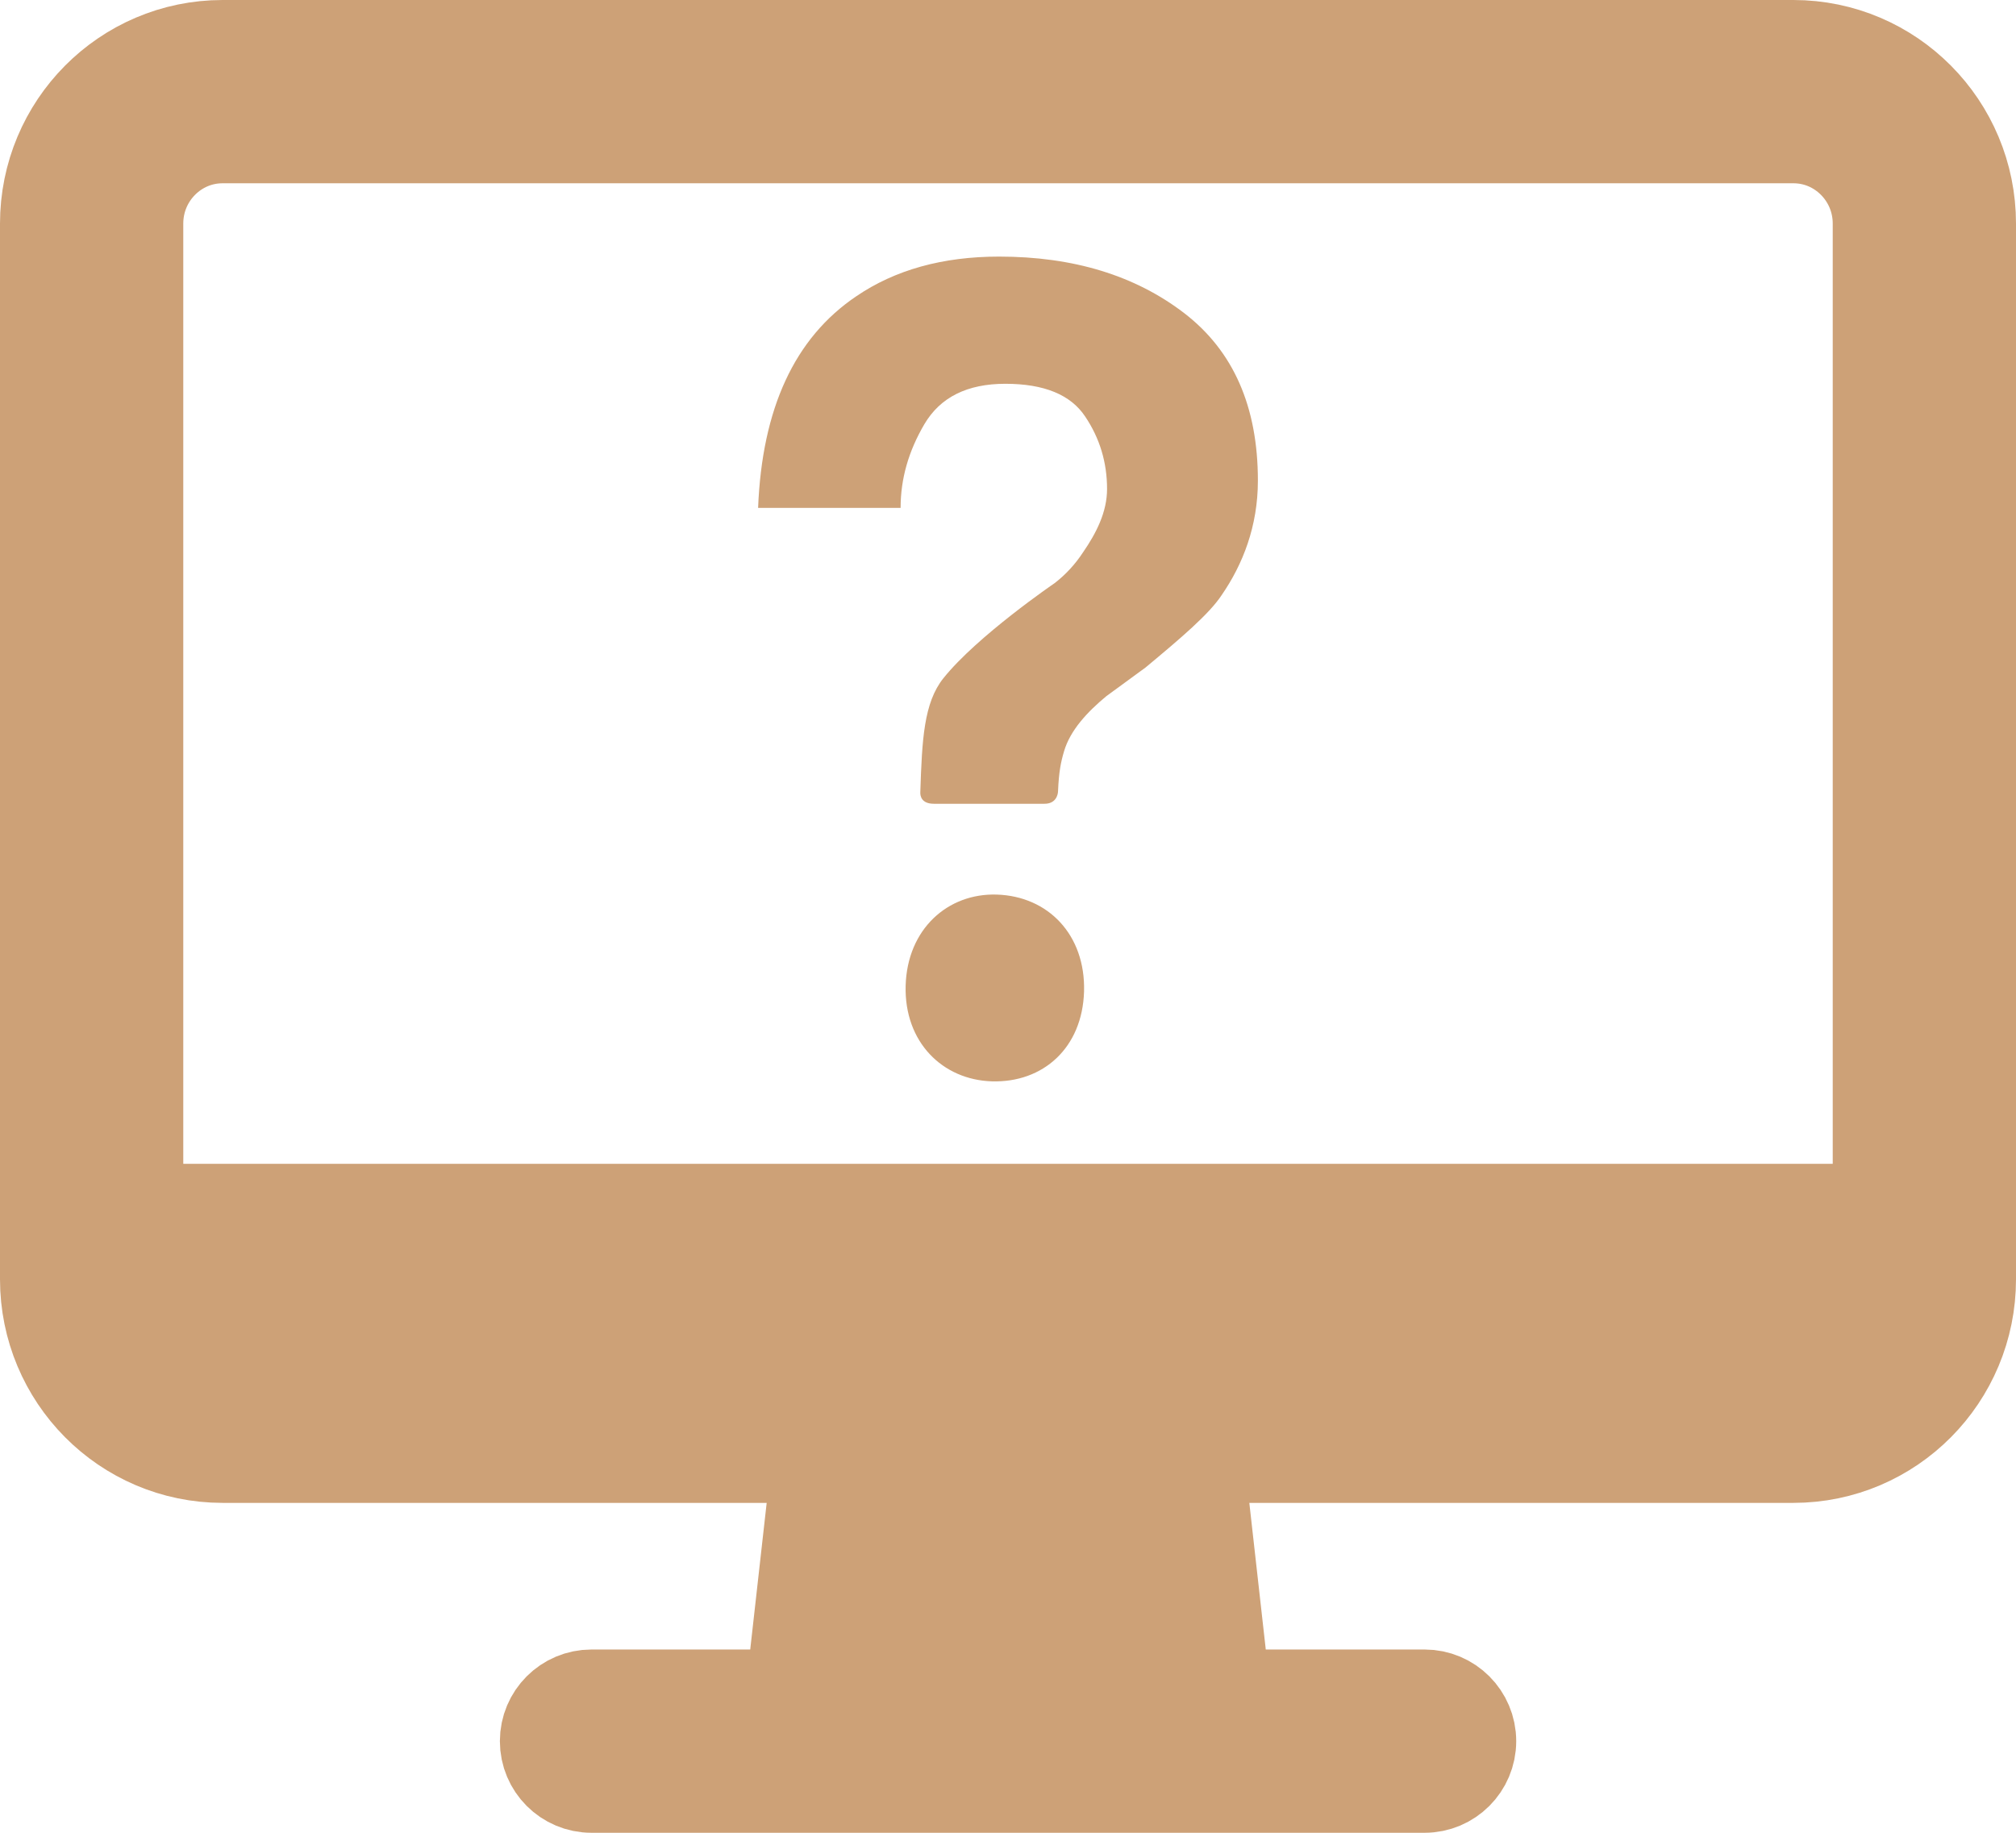<?xml version="1.0" encoding="UTF-8"?>
<svg width="22px" height="20px" viewBox="0 0 22 20" version="1.1" xmlns="http://www.w3.org/2000/svg" xmlns:xlink="http://www.w3.org/1999/xlink">
    <g id="页面-1" stroke="none" stroke-width="1" fill="none" fill-rule="evenodd">
        <g id="褐色版" transform="translate(-822, -1163)">
            <g id="10005" transform="translate(823, 1164)">
                <path class="svg-theme-color-stroke" d="M18.571,0 L1.429,0 C0.64,0 0,0.645 0,1.44 L0,12.96 C0,13.755 0.64,14.4 1.429,14.4 L18.571,14.4 C19.36,14.4 20,13.755 20,12.96 L20,1.44 C20,0.645 19.36,0 18.571,0 Z" id="路径" stroke="#CDA177" stroke-width="2" stroke-linejoin="round"></path>
                <polygon class="svg-theme-color-stroke" stroke="#CDA177" stroke-width="2" fill="#CDA177" fill-rule="nonzero" stroke-linecap="round" stroke-linejoin="round" points="11.818 17.1 11.515 14.4 8.485 14.4 8.182 17.1"></polygon>
                <path class="svg-theme-color-stroke" d="M14.546,18.5 C14.822,18.5 15.046,18.276 15.046,18 C15.046,17.724 14.822,17.5 14.546,17.5 L5.455,17.5 C5.178,17.5 4.955,17.724 4.955,18 C4.955,18.276 5.178,18.5 5.455,18.5 L14.546,18.5 Z" id="路径" stroke="#CDA177" stroke-linecap="round" stroke-linejoin="round"></path>
                <path class="svg-theme-color-fill" d="M11.923,2.417 C11.387,2.006 10.713,1.8 9.903,1.8 C9.287,1.8 8.766,1.945 8.343,2.234 C7.672,2.687 7.316,3.457 7.273,4.542 L8.828,4.542 C8.828,4.225 8.915,3.922 9.088,3.628 C9.261,3.335 9.555,3.188 9.971,3.188 C10.393,3.188 10.684,3.307 10.842,3.545 C11.002,3.783 11.081,4.047 11.081,4.336 C11.081,4.588 10.963,4.818 10.819,5.027 C10.734,5.157 10.629,5.271 10.508,5.364 C10.508,5.364 9.665,5.939 9.295,6.401 C9.081,6.669 9.062,7.07 9.043,7.645 C9.041,7.686 9.056,7.771 9.191,7.771 L10.399,7.771 C10.52,7.771 10.545,7.677 10.546,7.634 C10.555,7.425 10.576,7.318 10.612,7.197 C10.68,6.968 10.865,6.769 11.073,6.597 L11.501,6.284 C11.887,5.963 12.195,5.701 12.331,5.495 C12.564,5.157 12.727,4.74 12.727,4.245 C12.727,3.437 12.459,2.829 11.923,2.417 Z M9.878,8.762 C9.342,8.745 8.9,9.139 8.883,9.757 C8.867,10.374 9.287,10.783 9.823,10.8 C10.382,10.817 10.812,10.436 10.83,9.818 C10.846,9.2 10.438,8.78 9.878,8.762 Z" id="形状" fill="#CDA177" fill-rule="nonzero"></path>
                <rect class="svg-theme-color-fill" fill="#CDA177" fill-rule="nonzero" x="0.909" y="11.7" width="18.182" height="1.8"></rect>
            </g>
        </g>
    </g>
</svg>